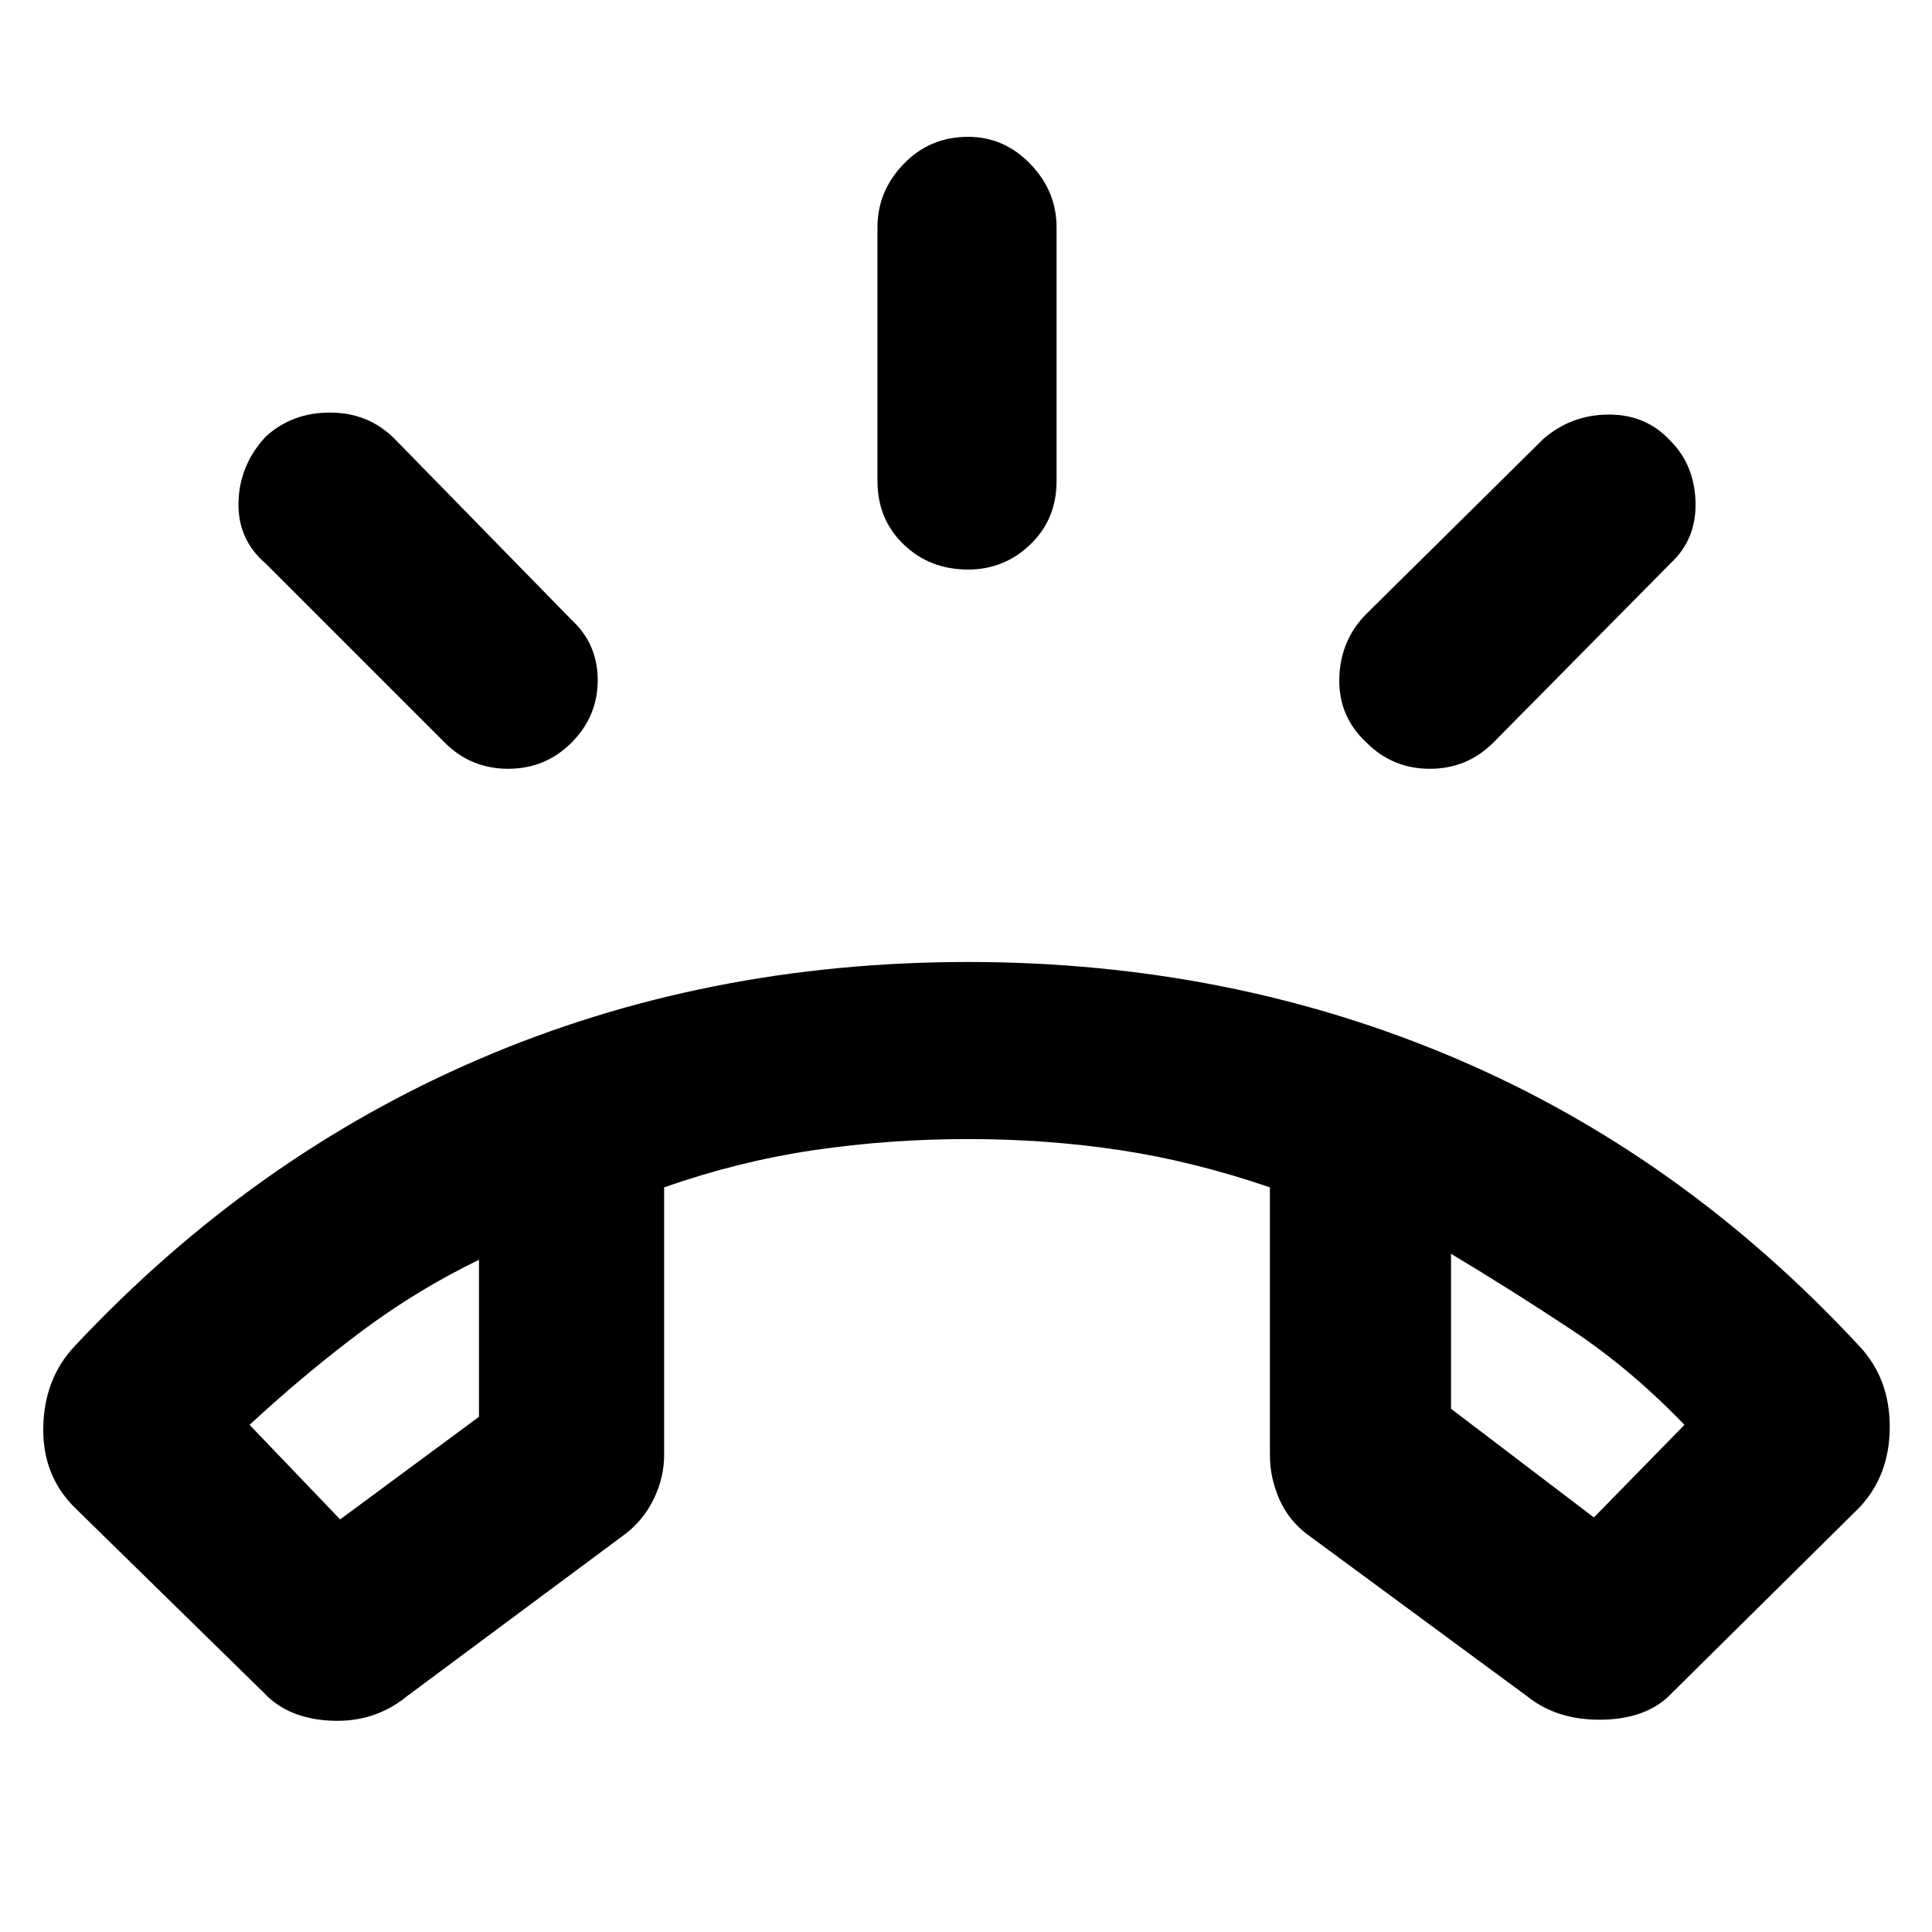 <svg xmlns="http://www.w3.org/2000/svg" height="40" width="40"><path d="M5.458 35.042 1.542 31.208Q0.875 30.542 0.896 29.542Q0.917 28.542 1.542 27.875Q5.208 23.958 9.896 21.938Q14.583 19.917 20.042 19.917Q25.458 19.917 30.146 21.917Q34.833 23.917 38.5 27.875Q39.125 28.542 39.125 29.542Q39.125 30.542 38.5 31.208L34.625 35.042Q34.125 35.583 33.188 35.604Q32.25 35.625 31.625 35.125L27.042 31.75Q26.667 31.458 26.479 31.021Q26.292 30.583 26.292 30.125V24.583Q24.708 24.042 23.188 23.812Q21.667 23.583 20.042 23.583Q18.417 23.583 16.854 23.812Q15.292 24.042 13.75 24.583V30.125Q13.75 30.583 13.542 31.021Q13.333 31.458 12.958 31.75L8.417 35.125Q7.75 35.667 6.854 35.625Q5.958 35.583 5.458 35.042ZM7.042 31.458 9.917 29.333V26.083Q8.625 26.708 7.458 27.583Q6.292 28.458 5.167 29.5ZM33 31.417 34.875 29.5Q33.75 28.333 32.521 27.521Q31.292 26.708 30.042 25.958V29.167ZM20.042 11.792Q19.25 11.792 18.708 11.271Q18.167 10.75 18.167 9.958V4.708Q18.167 3.958 18.708 3.396Q19.25 2.833 20.042 2.833Q20.792 2.833 21.333 3.396Q21.875 3.958 21.875 4.708V9.958Q21.875 10.75 21.333 11.271Q20.792 11.792 20.042 11.792ZM28.292 15.375Q27.708 14.833 27.729 14.042Q27.75 13.25 28.292 12.708L31.958 9.083Q32.542 8.583 33.312 8.583Q34.083 8.583 34.583 9.125Q35.083 9.625 35.104 10.396Q35.125 11.167 34.583 11.667L30.917 15.375Q30.375 15.917 29.604 15.917Q28.833 15.917 28.292 15.375ZM9.208 15.375 5.5 11.667Q4.917 11.167 4.938 10.396Q4.958 9.625 5.5 9.042Q6.042 8.542 6.833 8.542Q7.625 8.542 8.167 9.083L11.833 12.833Q12.375 13.333 12.375 14.083Q12.375 14.833 11.833 15.375Q11.292 15.917 10.521 15.917Q9.75 15.917 9.208 15.375ZM30.042 25.958Q30.042 25.958 30.042 25.958Q30.042 25.958 30.042 25.958ZM9.917 26.083Q9.917 26.083 9.917 26.083Q9.917 26.083 9.917 26.083Z"/></svg>